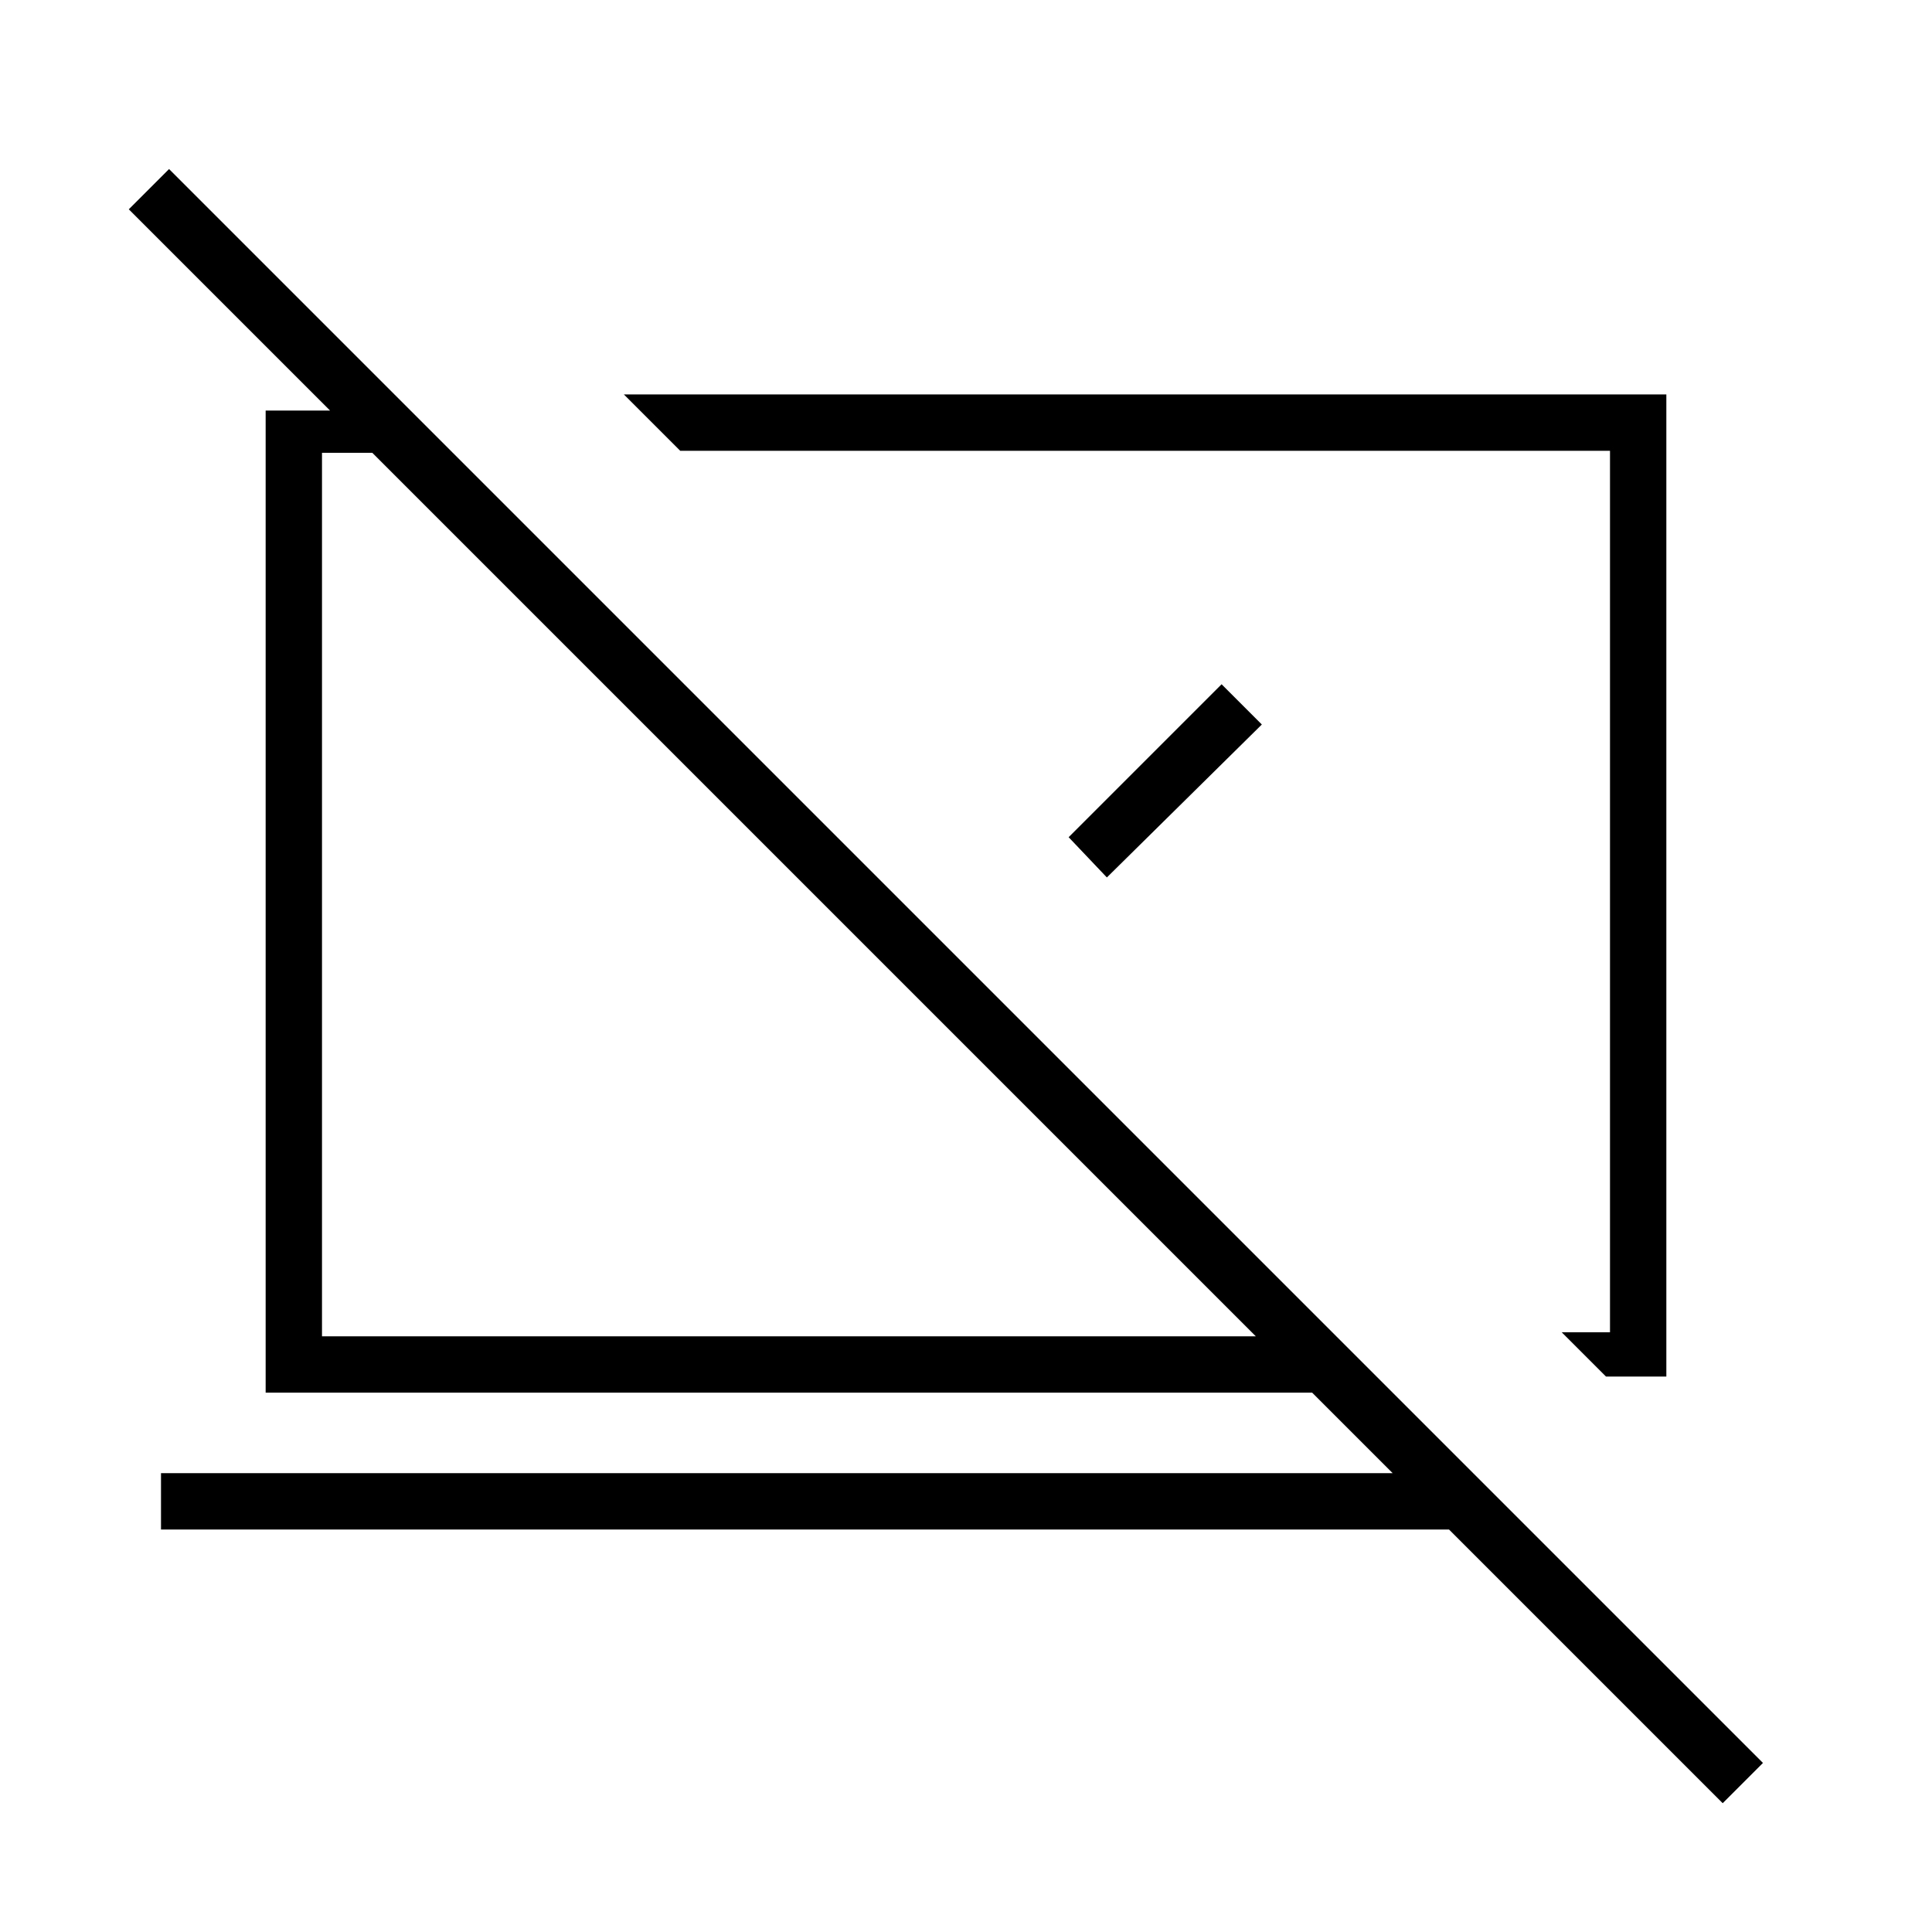 <svg xmlns="http://www.w3.org/2000/svg" height="24" viewBox="0 -960 960 960" width="24"><path d="m798-276-22-22h24v-438H338l-28-28h518v488h-30Zm58 212L720-200H80v-28h612l-40-40H132v-488h32L64-856l20-20L876-84l-20 20ZM624-296 185-735h-25v439h464Zm-67-221Zm-152 1Zm126-28 76-76 20 20-77 76-19-20Z"/></svg>